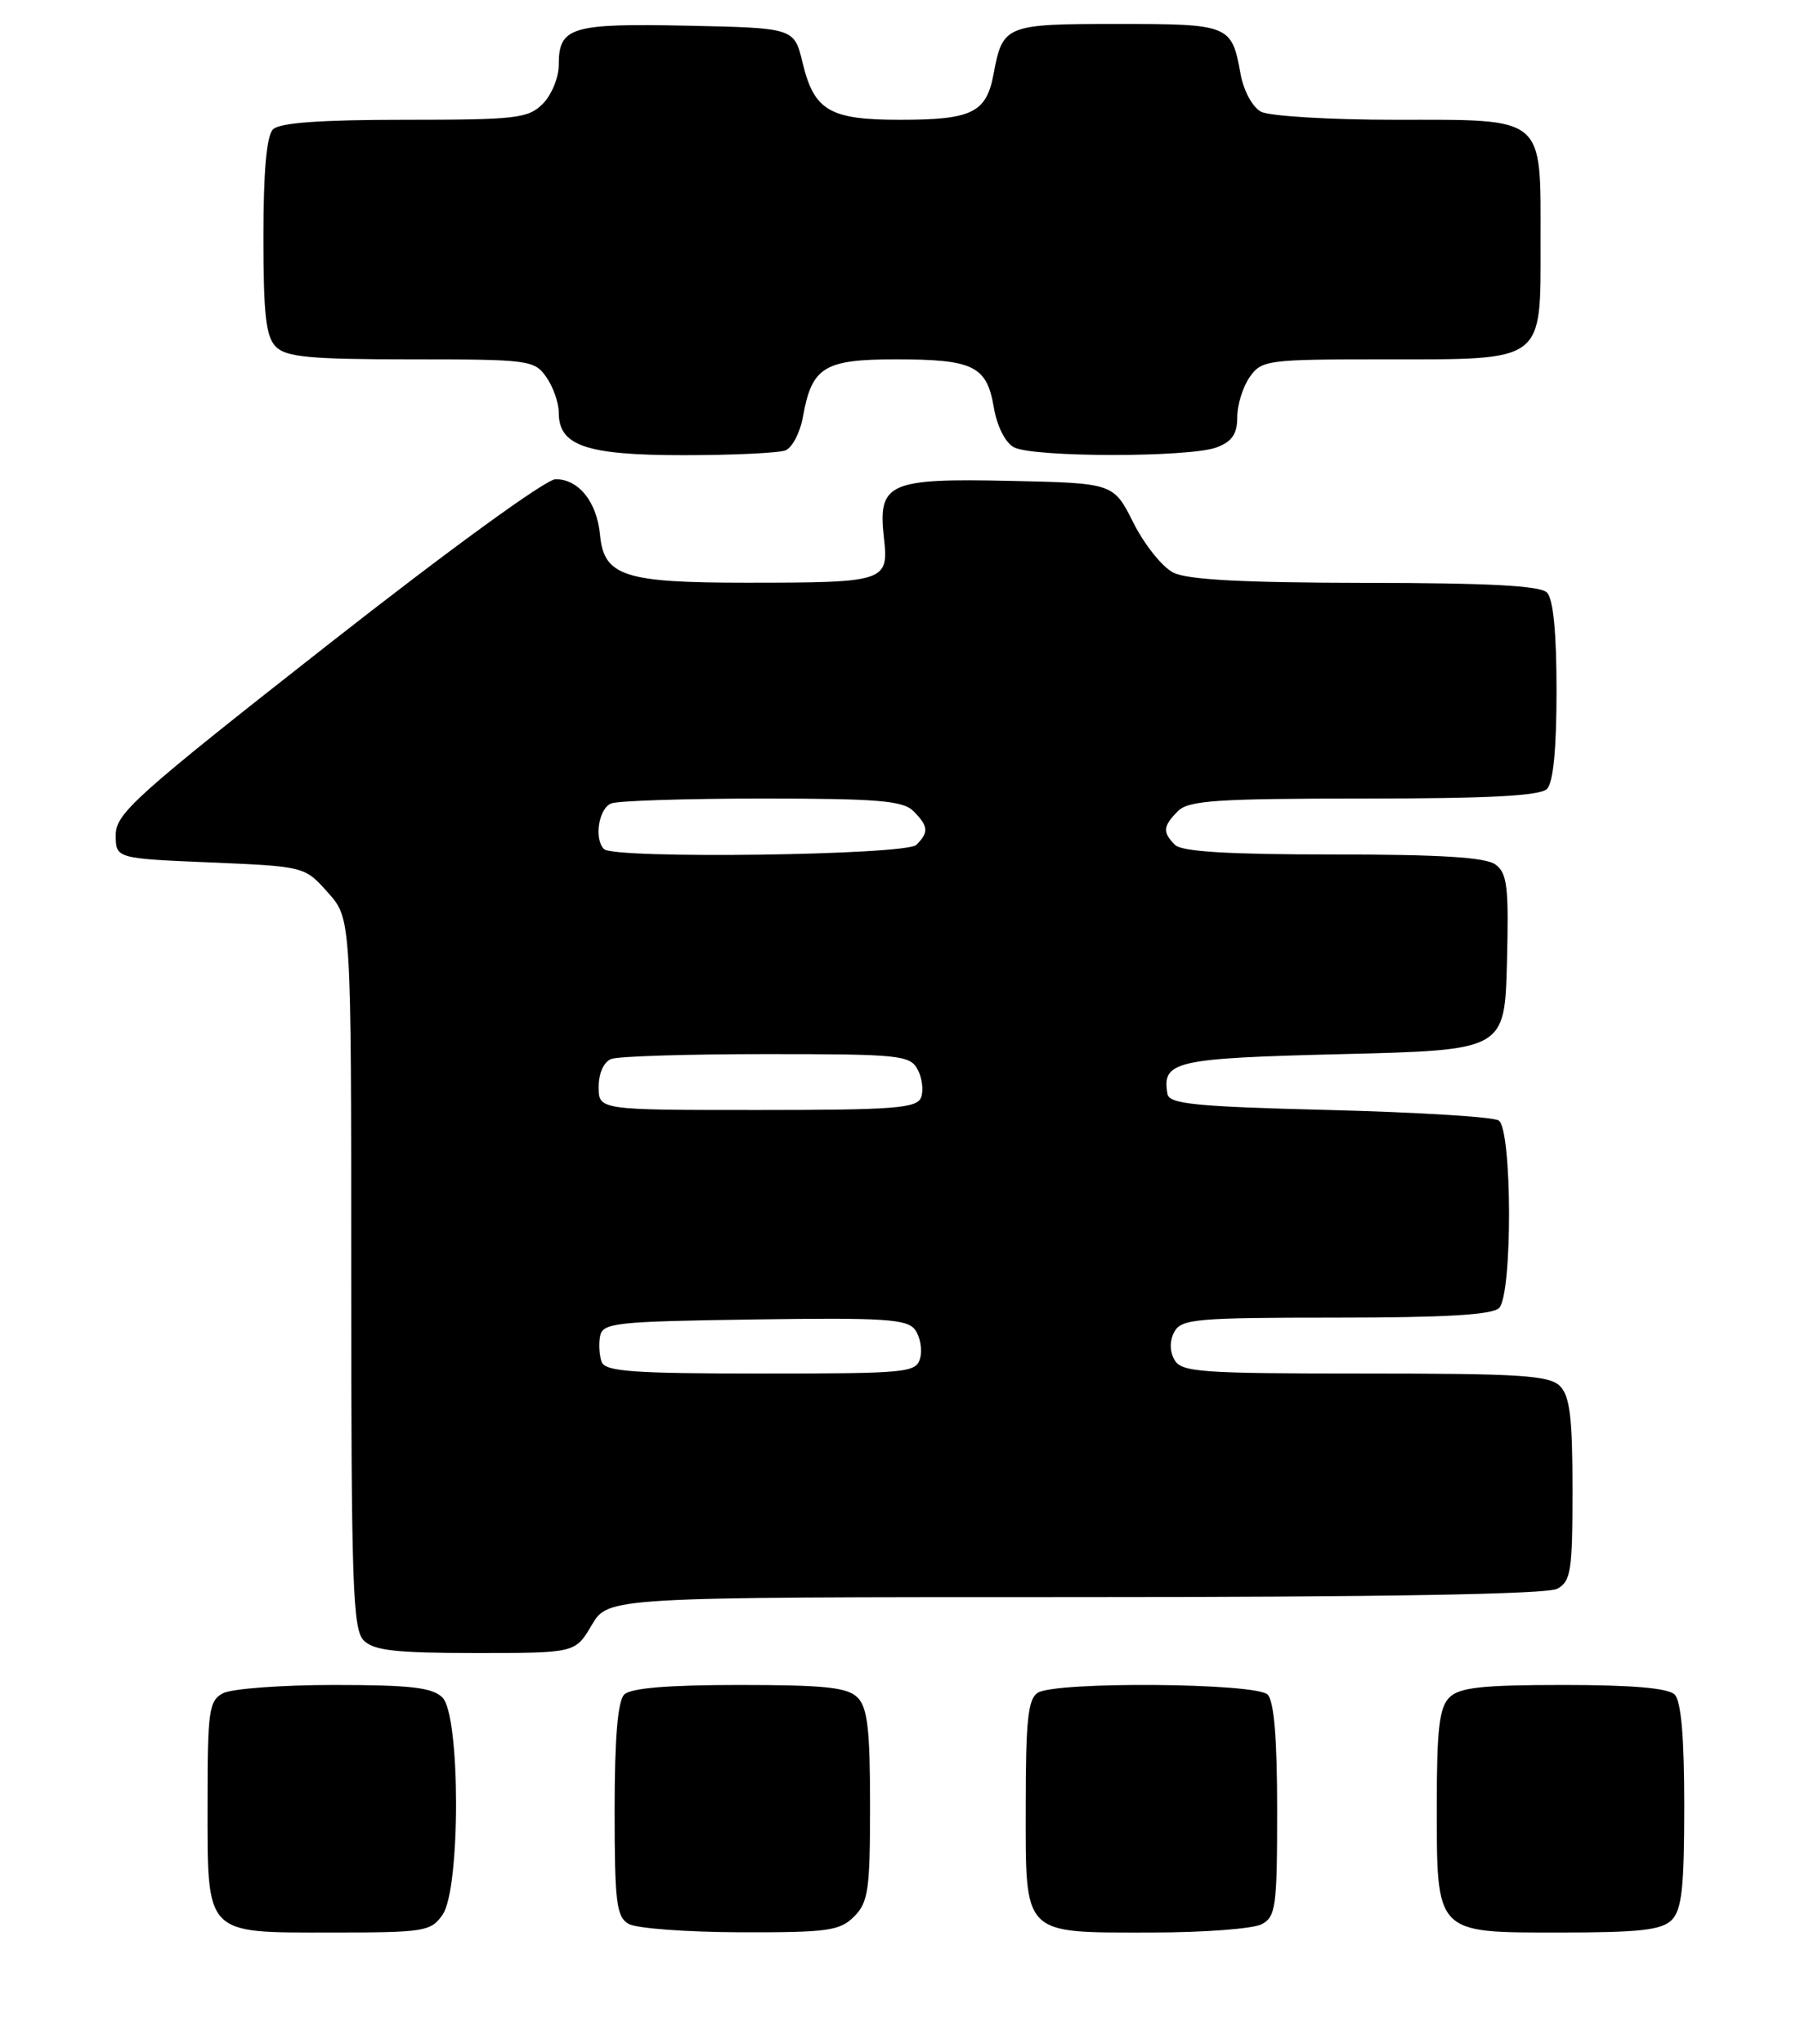 <?xml version="1.0" encoding="UTF-8" standalone="no"?>
<!DOCTYPE svg PUBLIC "-//W3C//DTD SVG 1.1//EN" "http://www.w3.org/Graphics/SVG/1.1/DTD/svg11.dtd" >
<svg xmlns="http://www.w3.org/2000/svg" xmlns:xlink="http://www.w3.org/1999/xlink" version="1.1" viewBox="0 0 225 256">
 <g >
 <path fill="currentColor"
d=" M 55.44 239.78 C 57.71 236.55 57.69 214.84 55.43 212.57 C 54.17 211.32 51.43 211.00 41.86 211.00 C 35.27 211.00 29.00 211.47 27.93 212.04 C 26.18 212.97 26.00 214.24 26.00 225.71 C 26.00 242.50 25.53 242.00 41.60 242.00 C 53.16 242.00 53.98 241.87 55.44 239.78 Z  M 107.00 240.00 C 108.78 238.22 109.00 236.67 109.00 226.07 C 109.00 216.56 108.68 213.82 107.43 212.57 C 106.16 211.30 103.32 211.00 92.63 211.00 C 83.67 211.00 79.01 211.39 78.20 212.20 C 77.39 213.01 77.00 217.68 77.00 226.65 C 77.00 238.21 77.22 240.03 78.75 240.92 C 79.71 241.48 86.01 241.95 92.75 241.97 C 103.69 242.00 105.21 241.79 107.00 240.00 Z  M 158.07 240.96 C 159.83 240.02 160.00 238.76 160.00 226.66 C 160.00 217.68 159.61 213.01 158.80 212.20 C 157.34 210.74 132.27 210.54 130.00 211.98 C 128.79 212.75 128.50 215.48 128.50 226.05 C 128.50 242.56 127.94 242.00 144.26 242.00 C 150.79 242.00 157.00 241.53 158.07 240.96 Z  M 209.43 240.43 C 210.69 239.16 211.00 236.37 211.00 226.13 C 211.00 217.56 210.61 213.01 209.80 212.20 C 208.99 211.39 204.44 211.00 195.87 211.00 C 185.63 211.00 182.84 211.31 181.57 212.57 C 180.32 213.82 180.00 216.54 180.00 225.85 C 180.00 242.30 179.71 242.00 195.49 242.00 C 205.40 242.00 208.17 241.69 209.43 240.43 Z  M 74.13 203.50 C 76.20 200.00 76.20 200.00 134.66 200.00 C 173.05 200.00 193.80 199.64 195.07 198.96 C 196.80 198.03 197.00 196.78 197.00 186.54 C 197.00 177.51 196.67 174.82 195.43 173.57 C 194.09 172.23 190.44 172.00 170.98 172.00 C 150.36 172.00 148.00 171.83 147.13 170.28 C 146.52 169.18 146.52 167.90 147.12 166.78 C 147.98 165.17 149.90 165.00 167.34 165.00 C 180.99 165.00 186.95 164.65 187.80 163.80 C 189.50 162.10 189.45 141.41 187.75 140.31 C 187.06 139.86 177.51 139.28 166.51 139.00 C 149.79 138.58 146.48 138.25 146.26 137.00 C 145.55 132.87 147.10 132.52 168.21 132.00 C 188.50 131.50 188.50 131.50 188.79 120.51 C 189.03 111.05 188.83 109.35 187.35 108.26 C 186.10 107.35 180.42 107.00 167.01 107.00 C 153.87 107.00 148.05 106.65 147.20 105.80 C 145.62 104.22 145.69 103.46 147.57 101.57 C 148.90 100.24 152.45 100.00 170.87 100.00 C 186.44 100.00 192.94 99.66 193.80 98.80 C 194.59 98.01 195.00 93.80 195.00 86.50 C 195.00 79.20 194.59 74.99 193.80 74.20 C 192.94 73.34 186.46 73.00 171.05 72.99 C 155.77 72.97 148.77 72.60 147.00 71.71 C 145.62 71.02 143.38 68.22 142.00 65.48 C 139.50 60.50 139.50 60.50 126.61 60.22 C 111.26 59.88 109.96 60.47 110.74 67.39 C 111.35 72.84 110.94 72.97 93.50 72.97 C 78.18 72.97 75.66 72.15 75.17 66.98 C 74.78 62.85 72.50 60.00 69.60 60.01 C 68.39 60.01 56.23 68.85 41.00 80.80 C 17.01 99.62 14.50 101.87 14.50 104.55 C 14.50 107.50 14.50 107.50 26.33 108.00 C 38.17 108.50 38.17 108.50 41.08 111.77 C 44.00 115.03 44.00 115.03 44.00 159.44 C 44.00 198.49 44.19 204.05 45.57 205.43 C 46.83 206.69 49.61 207.00 59.61 207.00 C 72.07 207.00 72.07 207.00 74.13 203.50 Z  M 98.39 56.40 C 99.25 56.08 100.24 54.16 100.60 52.15 C 101.71 45.95 103.25 45.00 112.22 45.00 C 121.95 45.00 123.62 45.82 124.50 51.00 C 124.90 53.37 125.94 55.43 127.02 56.01 C 129.41 57.29 149.09 57.30 152.43 56.02 C 154.35 55.30 155.00 54.34 155.00 52.25 C 155.00 50.71 155.70 48.44 156.56 47.22 C 158.05 45.09 158.74 45.00 173.33 45.00 C 193.69 45.00 193.00 45.52 193.00 30.27 C 193.00 14.38 193.74 15.00 174.78 15.00 C 166.58 15.00 159.02 14.54 157.98 13.99 C 156.90 13.41 155.80 11.37 155.41 9.24 C 154.31 3.11 154.03 3.00 140.00 3.00 C 125.94 3.00 125.62 3.13 124.47 9.28 C 123.57 14.12 121.77 15.00 112.76 15.00 C 103.94 15.00 102.00 13.87 100.55 7.87 C 99.50 3.50 99.50 3.50 86.14 3.22 C 71.52 2.91 70.00 3.38 70.00 8.12 C 70.00 9.71 69.10 11.90 68.00 13.00 C 66.17 14.83 64.67 15.00 50.70 15.00 C 40.13 15.00 35.03 15.37 34.20 16.20 C 33.40 17.00 33.00 21.45 33.00 29.63 C 33.00 39.41 33.31 42.17 34.57 43.43 C 35.86 44.72 38.87 45.00 51.51 45.00 C 66.27 45.00 66.95 45.09 68.44 47.22 C 69.30 48.44 70.00 50.44 70.00 51.67 C 70.00 55.83 73.43 57.00 85.64 57.00 C 91.80 57.00 97.54 56.73 98.39 56.40 Z  M 75.38 170.56 C 75.08 169.77 74.99 168.30 75.18 167.31 C 75.50 165.65 77.11 165.48 94.51 165.23 C 110.81 164.99 113.66 165.18 114.64 166.52 C 115.27 167.39 115.56 168.97 115.28 170.05 C 114.79 171.90 113.77 172.00 95.35 172.00 C 79.37 172.00 75.84 171.75 75.38 170.56 Z  M 75.00 136.11 C 75.00 134.39 75.64 132.97 76.58 132.61 C 77.45 132.27 86.21 132.00 96.05 132.00 C 112.68 132.00 114.00 132.13 114.96 133.93 C 115.53 134.99 115.72 136.56 115.39 137.43 C 114.87 138.78 112.06 139.00 94.89 139.00 C 75.00 139.00 75.00 139.00 75.00 136.11 Z  M 75.67 106.33 C 74.39 105.06 75.01 101.21 76.58 100.61 C 77.45 100.27 85.97 100.00 95.51 100.00 C 109.95 100.00 113.12 100.26 114.43 101.57 C 116.31 103.46 116.38 104.22 114.80 105.80 C 113.50 107.10 76.93 107.59 75.67 106.33 Z "/>
</g>
</svg>